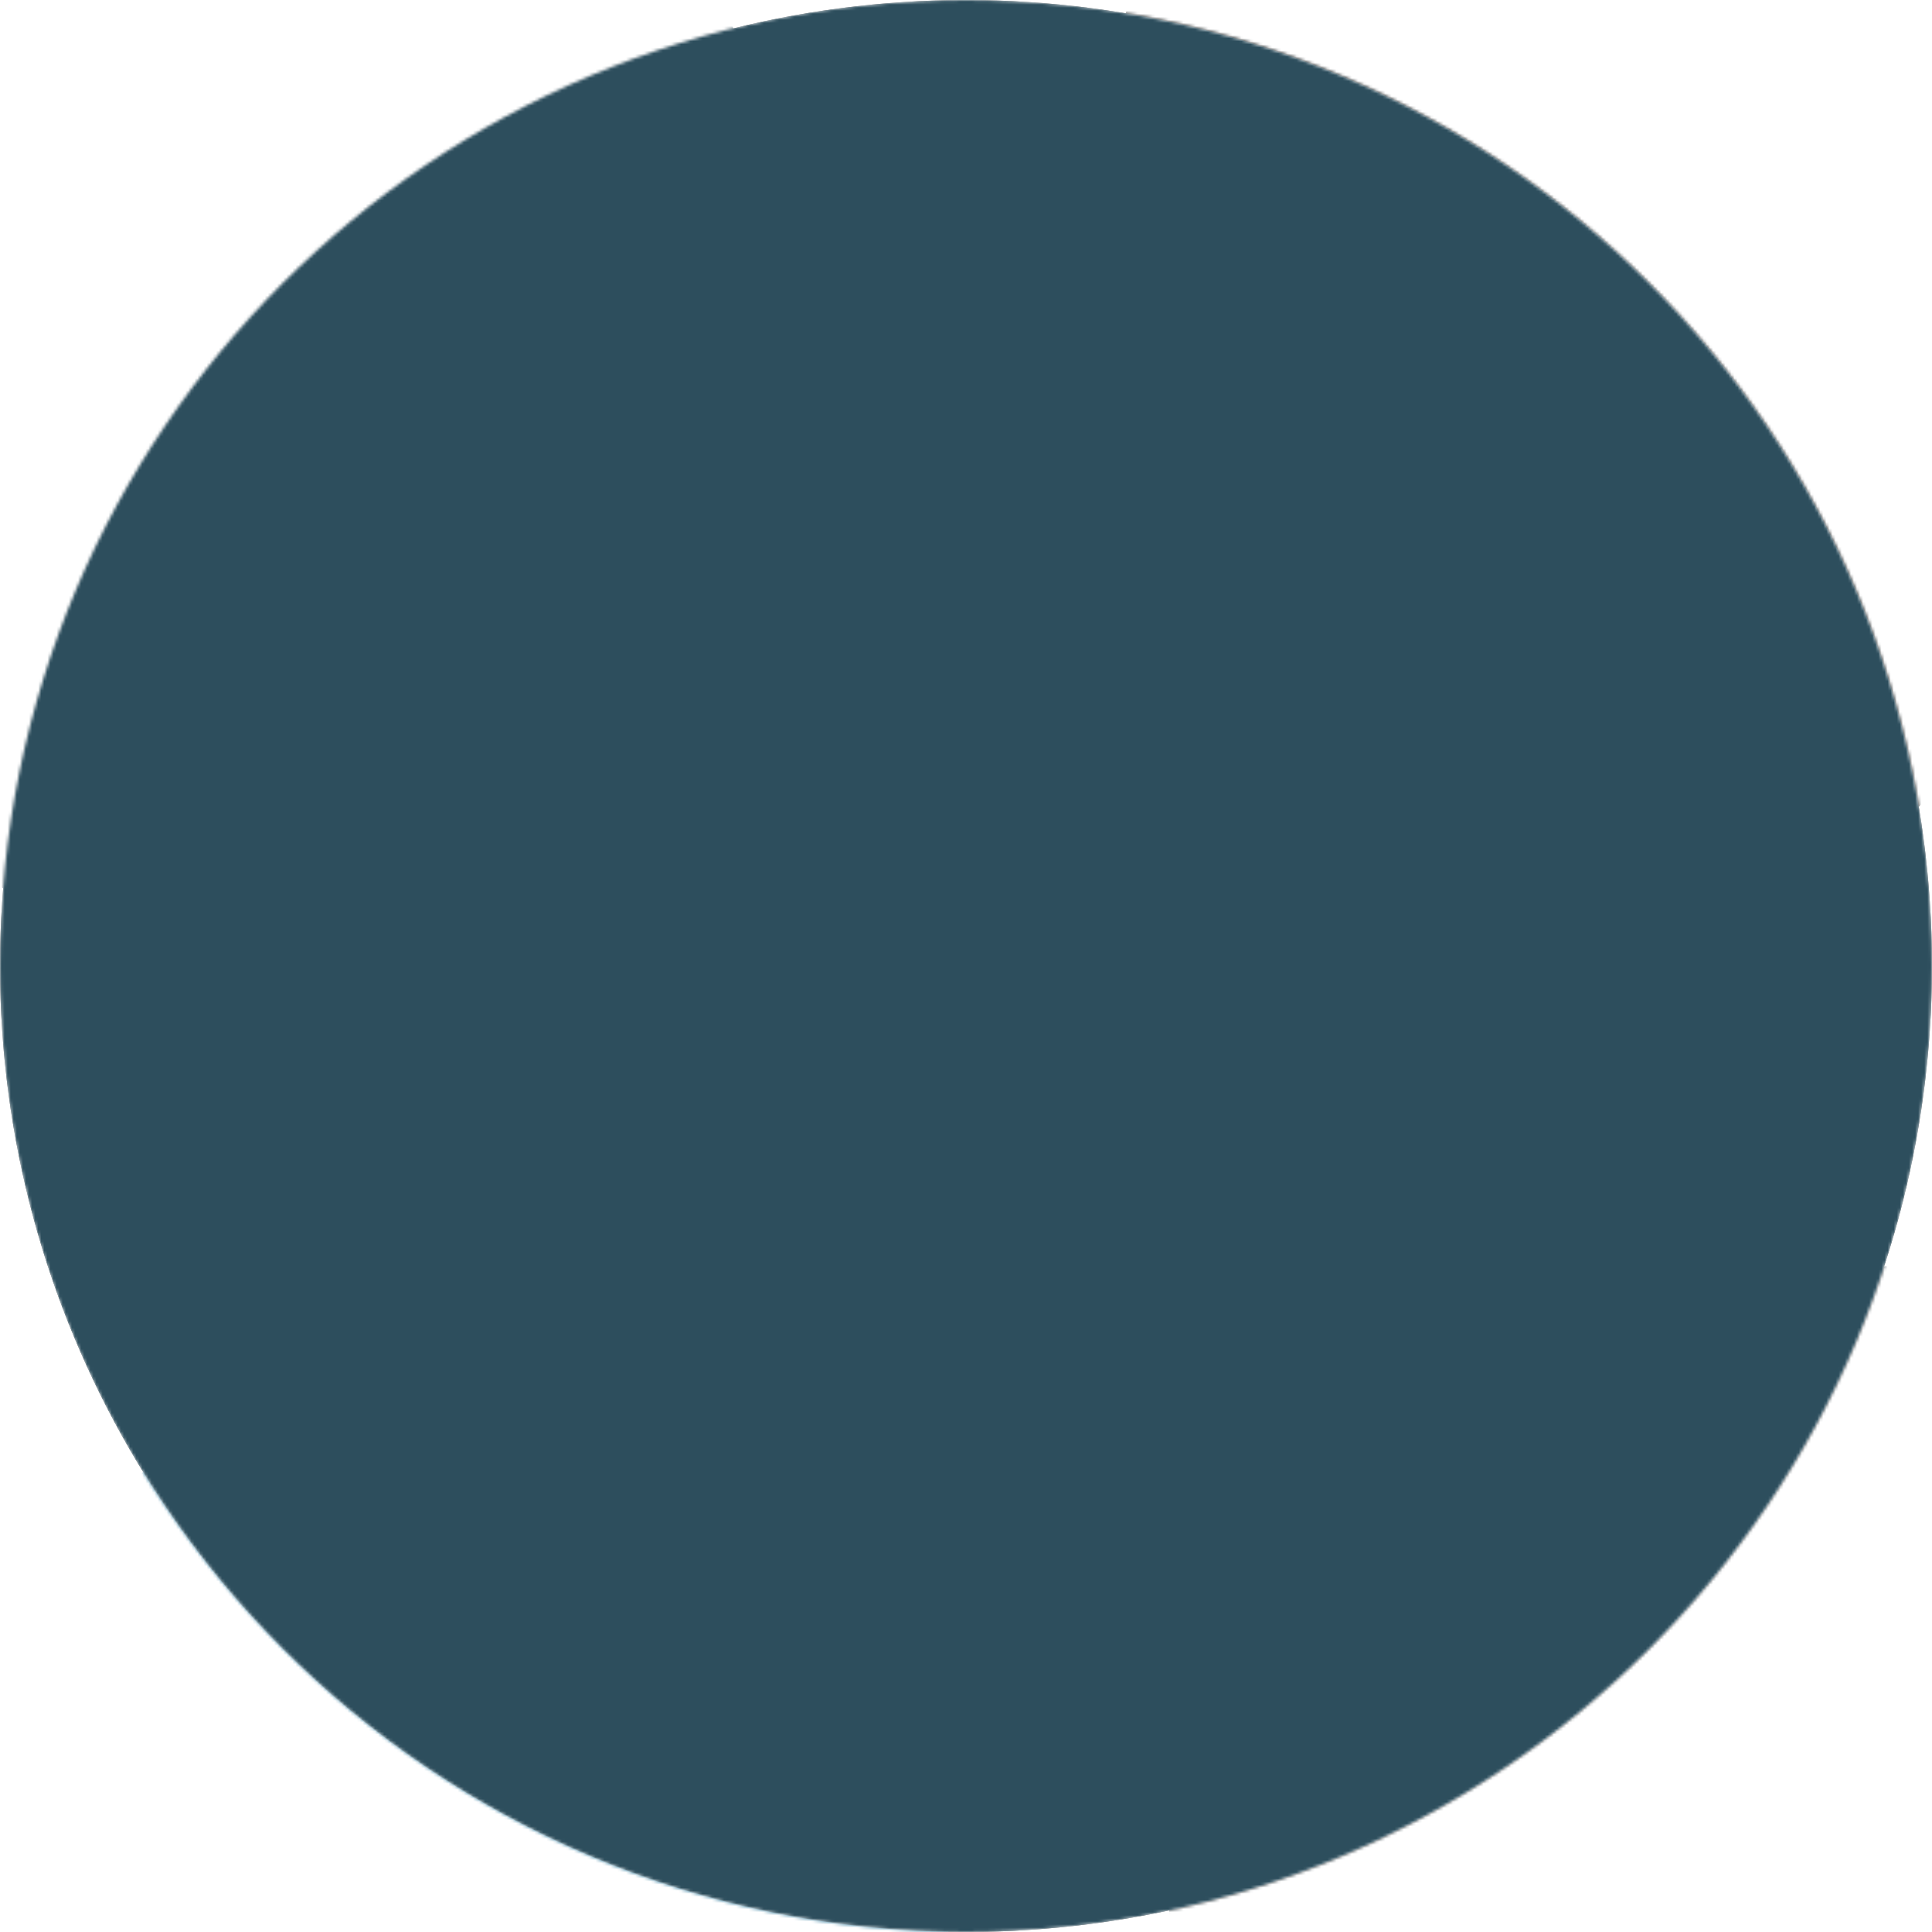 <svg width="631" height="631" viewBox="0 0 631 631" fill="none" xmlns="http://www.w3.org/2000/svg">
<mask id="mask0_59_150" style="mask-type:alpha" maskUnits="userSpaceOnUse" x="0" y="0" width="631" height="631">
<circle cx="315.5" cy="315.5" r="315.5" fill="#2D4E5D"/>
</mask>
<g mask="url(#mask0_59_150)">
<g filter="url(#filter0_b_59_150)">
<circle cx="315.5" cy="315.5" r="315.5" fill="#111213"/>
</g>
<ellipse cx="315.5" cy="315.5" rx="184.717" ry="203.788" fill="#3C687C"/>
<ellipse cx="619.66" cy="611.752" rx="238.288" ry="198.212" fill="#2C3B42"/>
<ellipse cx="63.993" cy="95.37" rx="193.222" ry="205.938" fill="#314D59"/>
<ellipse cx="531.21" cy="64.212" rx="168.741" ry="241.714" fill="#1B2224"/>
<ellipse cx="151.226" cy="626.294" rx="158.592" ry="193.454" fill="#4186A5"/>
<g filter="url(#filter1_b_59_150)">
<circle cx="315.5" cy="315.5" r="315.5" fill="#2D4E5D"/>
</g>
</g>
<defs>
<filter id="filter0_b_59_150" x="-194" y="-194" width="1019" height="1019" filterUnits="userSpaceOnUse" color-interpolation-filters="sRGB">
<feFlood flood-opacity="0" result="BackgroundImageFix"/>
<feGaussianBlur in="BackgroundImageFix" stdDeviation="97"/>
<feComposite in2="SourceAlpha" operator="in" result="effect1_backgroundBlur_59_150"/>
<feBlend mode="normal" in="SourceGraphic" in2="effect1_backgroundBlur_59_150" result="shape"/>
</filter>
<filter id="filter1_b_59_150" x="-252.4" y="-252.4" width="1135.8" height="1135.8" filterUnits="userSpaceOnUse" color-interpolation-filters="sRGB">
<feFlood flood-opacity="0" result="BackgroundImageFix"/>
<feGaussianBlur in="BackgroundImageFix" stdDeviation="126.2"/>
<feComposite in2="SourceAlpha" operator="in" result="effect1_backgroundBlur_59_150"/>
<feBlend mode="normal" in="SourceGraphic" in2="effect1_backgroundBlur_59_150" result="shape"/>
</filter>
</defs>
</svg>
